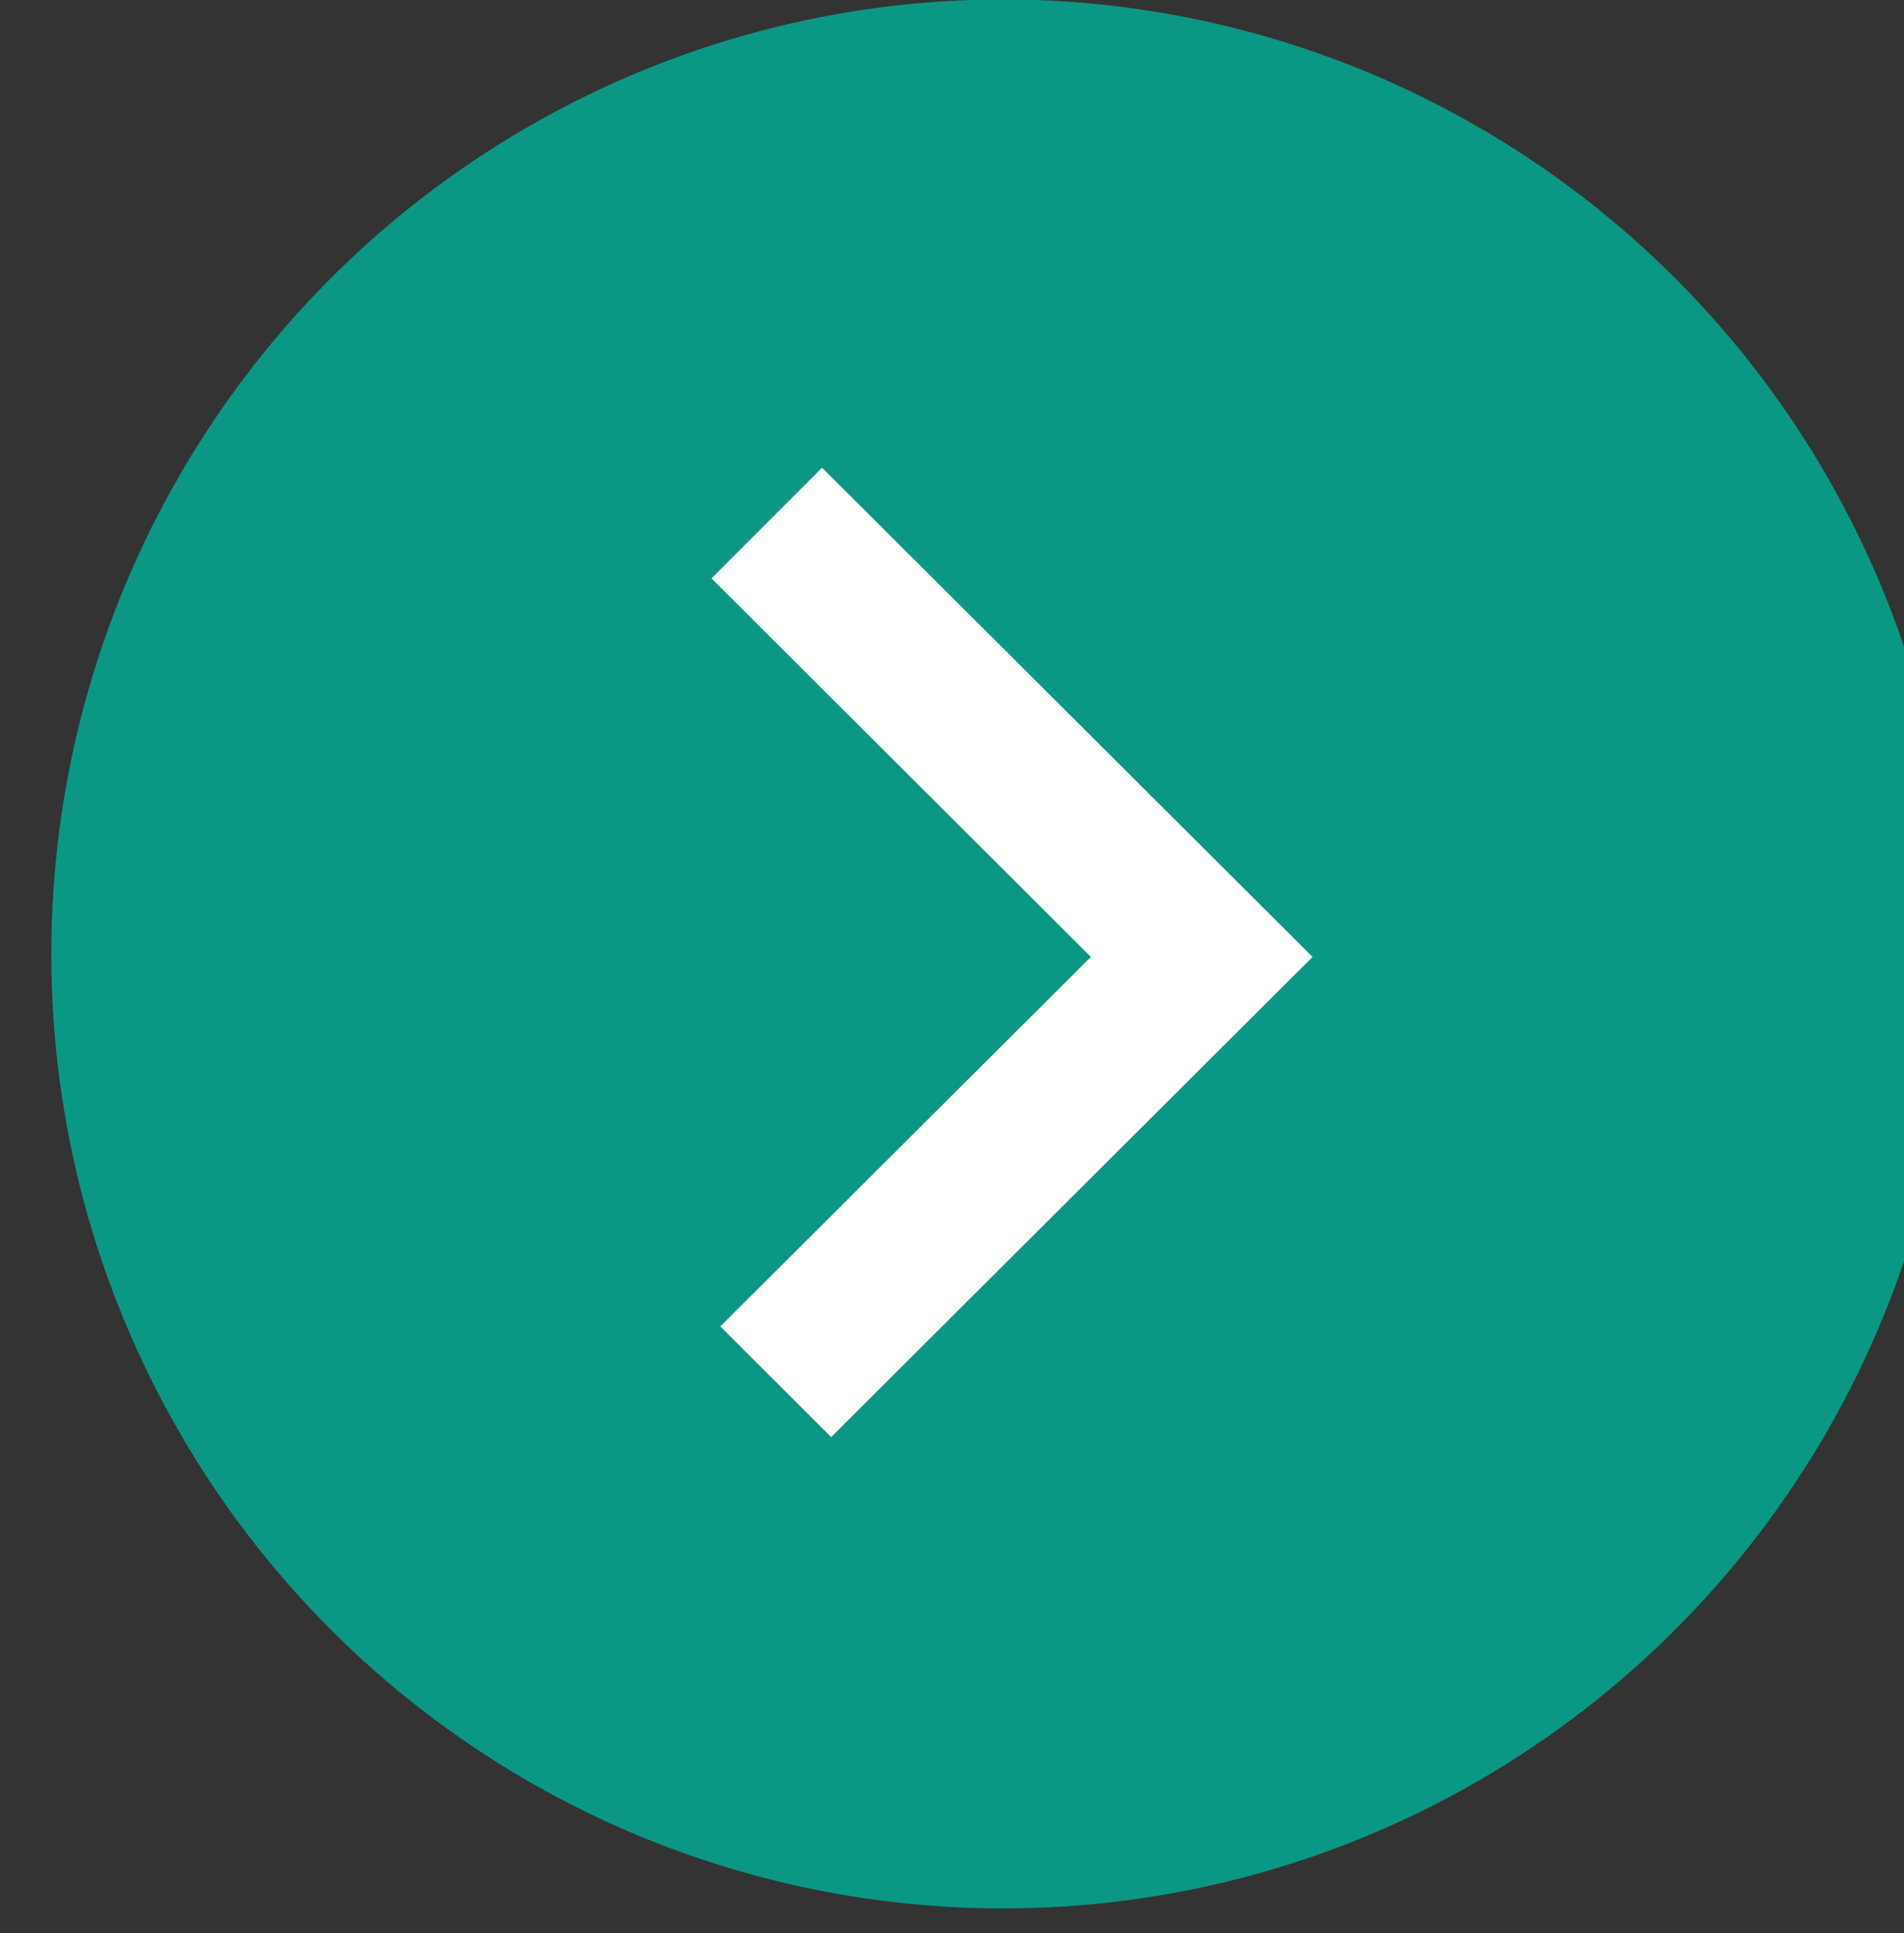 <?xml version="1.0" encoding="UTF-8" standalone="no"?>
<!DOCTYPE svg PUBLIC "-//W3C//DTD SVG 1.1//EN" "http://www.w3.org/Graphics/SVG/1.1/DTD/svg11.dtd">
<svg width="100%" height="100%" viewBox="0 0 67 68" version="1.1" xmlns="http://www.w3.org/2000/svg" xmlns:xlink="http://www.w3.org/1999/xlink" xml:space="preserve" xmlns:serif="http://www.serif.com/" style="fill-rule:evenodd;clip-rule:evenodd;stroke-linejoin:round;stroke-miterlimit:2;">
    <rect x="0" y="0" width="67" height="68" fill="#333333" stroke="none"/>
    <g transform="matrix(1,0,0,1,-4359.88,-224.425)">
        <g transform="matrix(1,0,0,1,4267.39,74.171)">
            <g transform="matrix(-1,0,0,1,251.977,0)">
                <g transform="matrix(1.196,0,0,1.199,-5441.8,-140.295)">
                    <circle cx="4653.84" cy="270.311" r="28.001" style="fill:rgb(10,152,133);"/>
                </g>
                <g transform="matrix(1,0,0,1,-4389.18,-58.397)">
                    <path d="M4519.42,259.2L4502.48,242.31L4519.74,225.102L4523.63,228.995L4510.28,242.31L4523.32,255.306L4519.42,259.2Z" style="fill:white;"/>
                </g>
            </g>
        </g>
    </g>
</svg>
